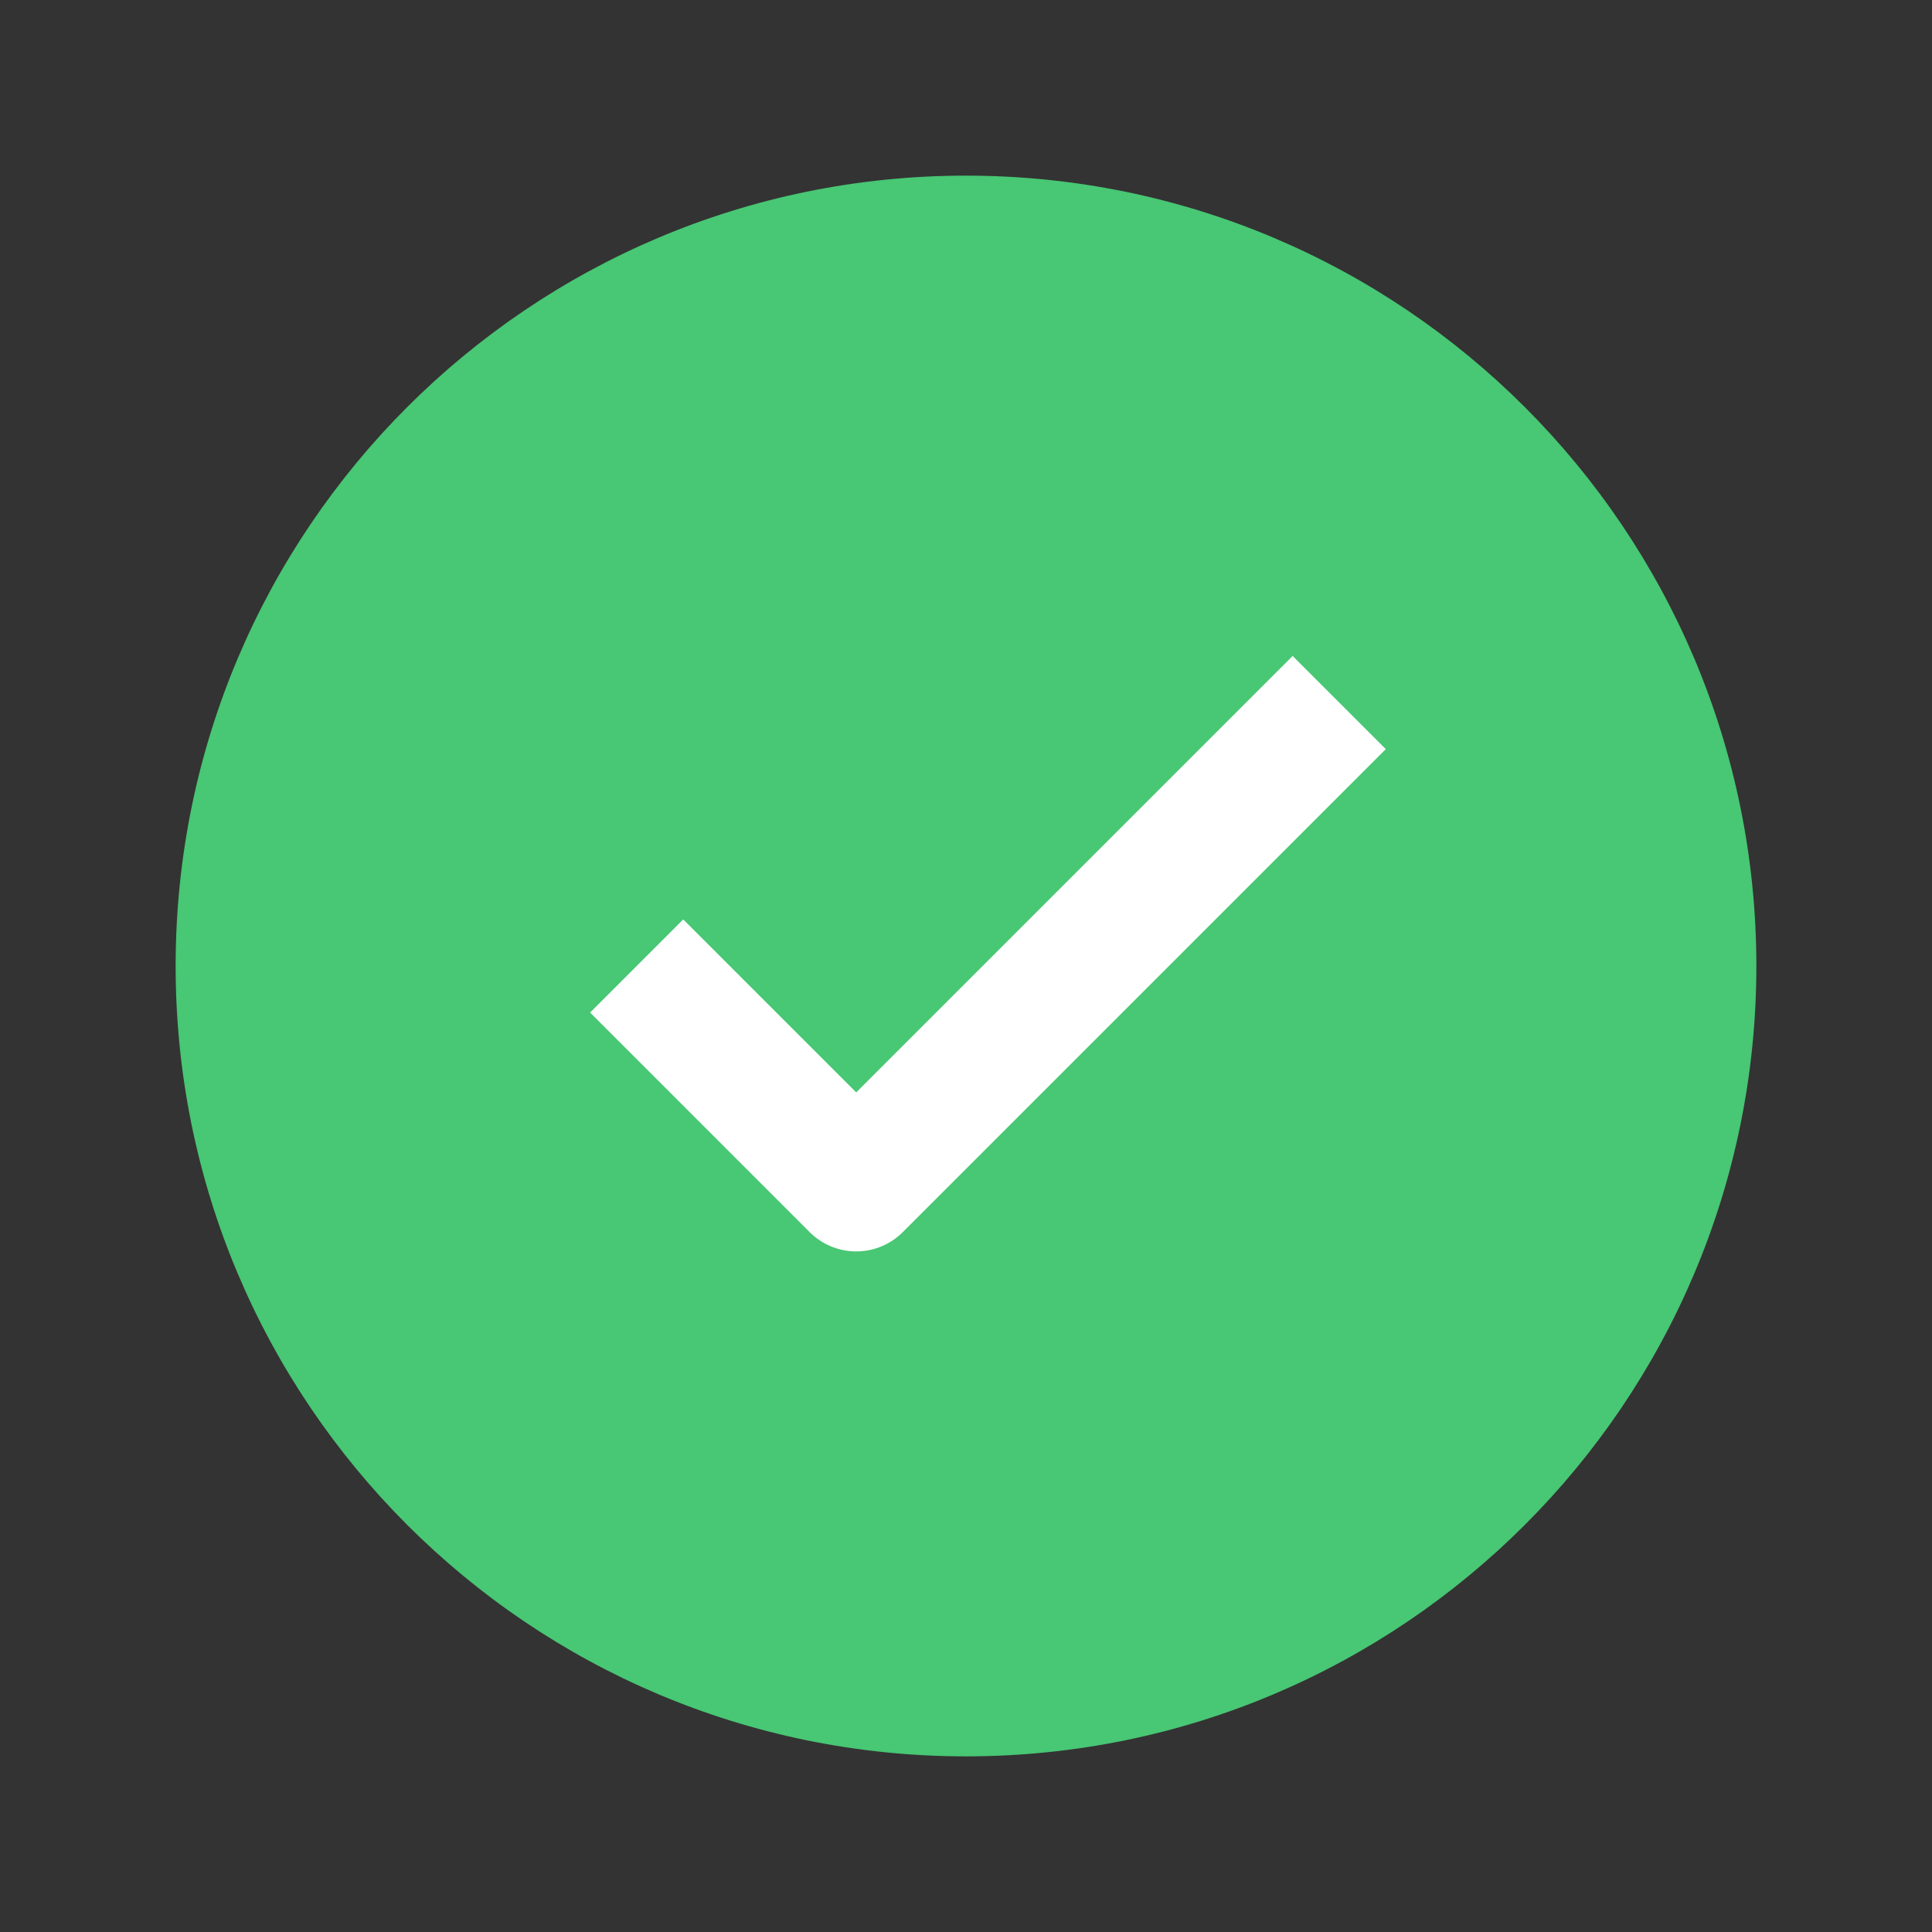 <?xml version="1.0" encoding="UTF-8"?>
<svg version="1.1" viewBox="0 0 88 88" xmlns="http://www.w3.org/2000/svg">
<rect x="0" y="0" width="88" height="88" fill="#333333" stroke="none"/>
<title>编组 6</title>
<g fill="none" fill-rule="evenodd">
<g transform="translate(-1693 -154)">
<g transform="translate(1693 154)">
<rect width="88" height="88" fill="#000" fill-rule="nonzero" opacity="0"/>
<path d="m44 8c-19.88 0-36 16.12-36 36s16.12 36 36 36 36-16.12 36-36-16.12-36-36-36z" fill="#48C774"/>
<g transform="translate(29 32)" stroke="#fff" stroke-dasharray="0,0" stroke-linejoin="round" stroke-width="6">
<path d="m32 0-22 22-10-10"/>
</g>
</g>
</g>
</g>
</svg>
